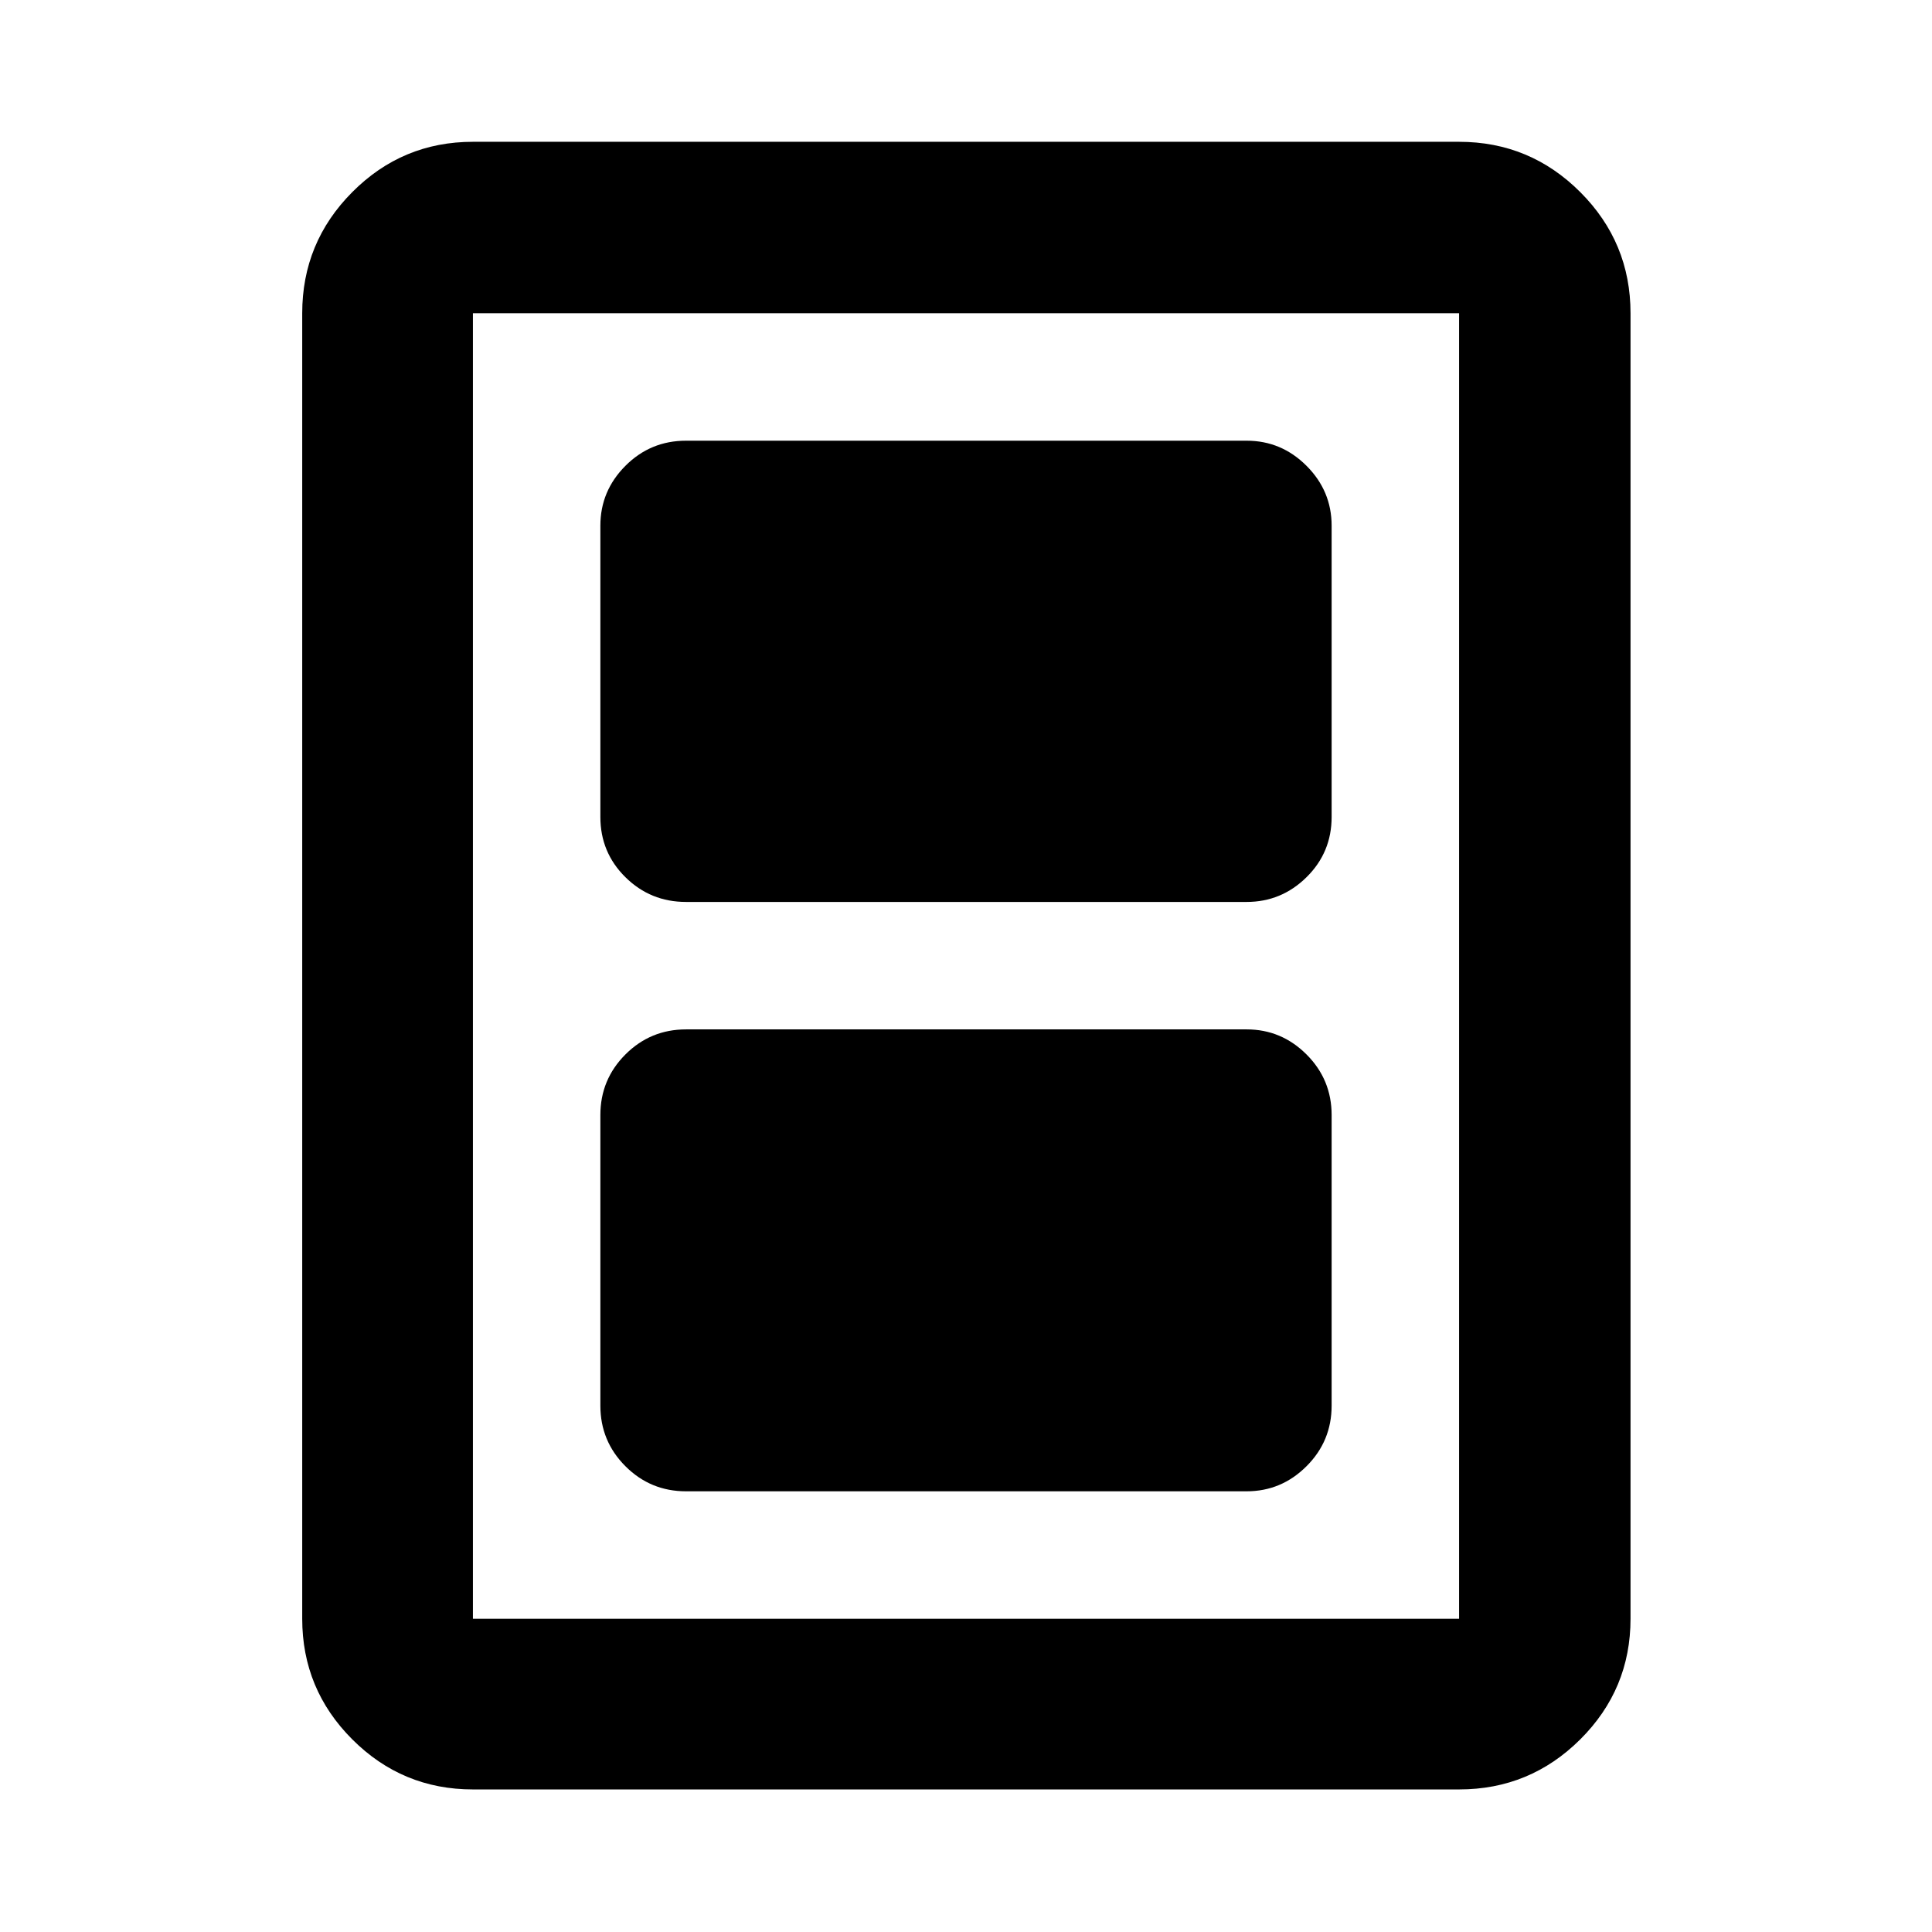 <svg xmlns="http://www.w3.org/2000/svg" height="40" viewBox="0 -960 960 960" width="40"><path d="M340.89-218.98h278.55q17.29 0 29.76-12.46 12.48-12.45 12.48-30.12v-144.37q0-17.66-12.48-30.12-12.47-12.45-29.76-12.45H340.89q-17.67 0-30.12 12.45-12.45 12.46-12.45 30.12v144.37q0 17.67 12.45 30.12 12.45 12.46 30.12 12.46Zm0-292.85h278.55q17.29 0 29.76-12.29 12.48-12.29 12.48-29.95v-144.71q0-17.28-12.48-29.76-12.47-12.48-29.76-12.48H340.89q-17.67 0-30.12 12.48t-12.45 29.76v144.71q0 17.66 12.45 29.95t30.12 12.29ZM810.2-155.65q0 35.06-24.98 59.94-24.99 24.87-60.21 24.87H234.99q-35.07 0-59.94-24.87-24.88-24.88-24.88-59.94v-648.7q0-35.22 24.88-60.2 24.87-24.99 59.94-24.99h490.02q35.22 0 60.21 24.99 24.98 24.98 24.98 60.2v648.7Zm-85.19 0v-648.7H234.99v648.7h490.02Zm0-648.7H234.99h490.02Z"/></svg>